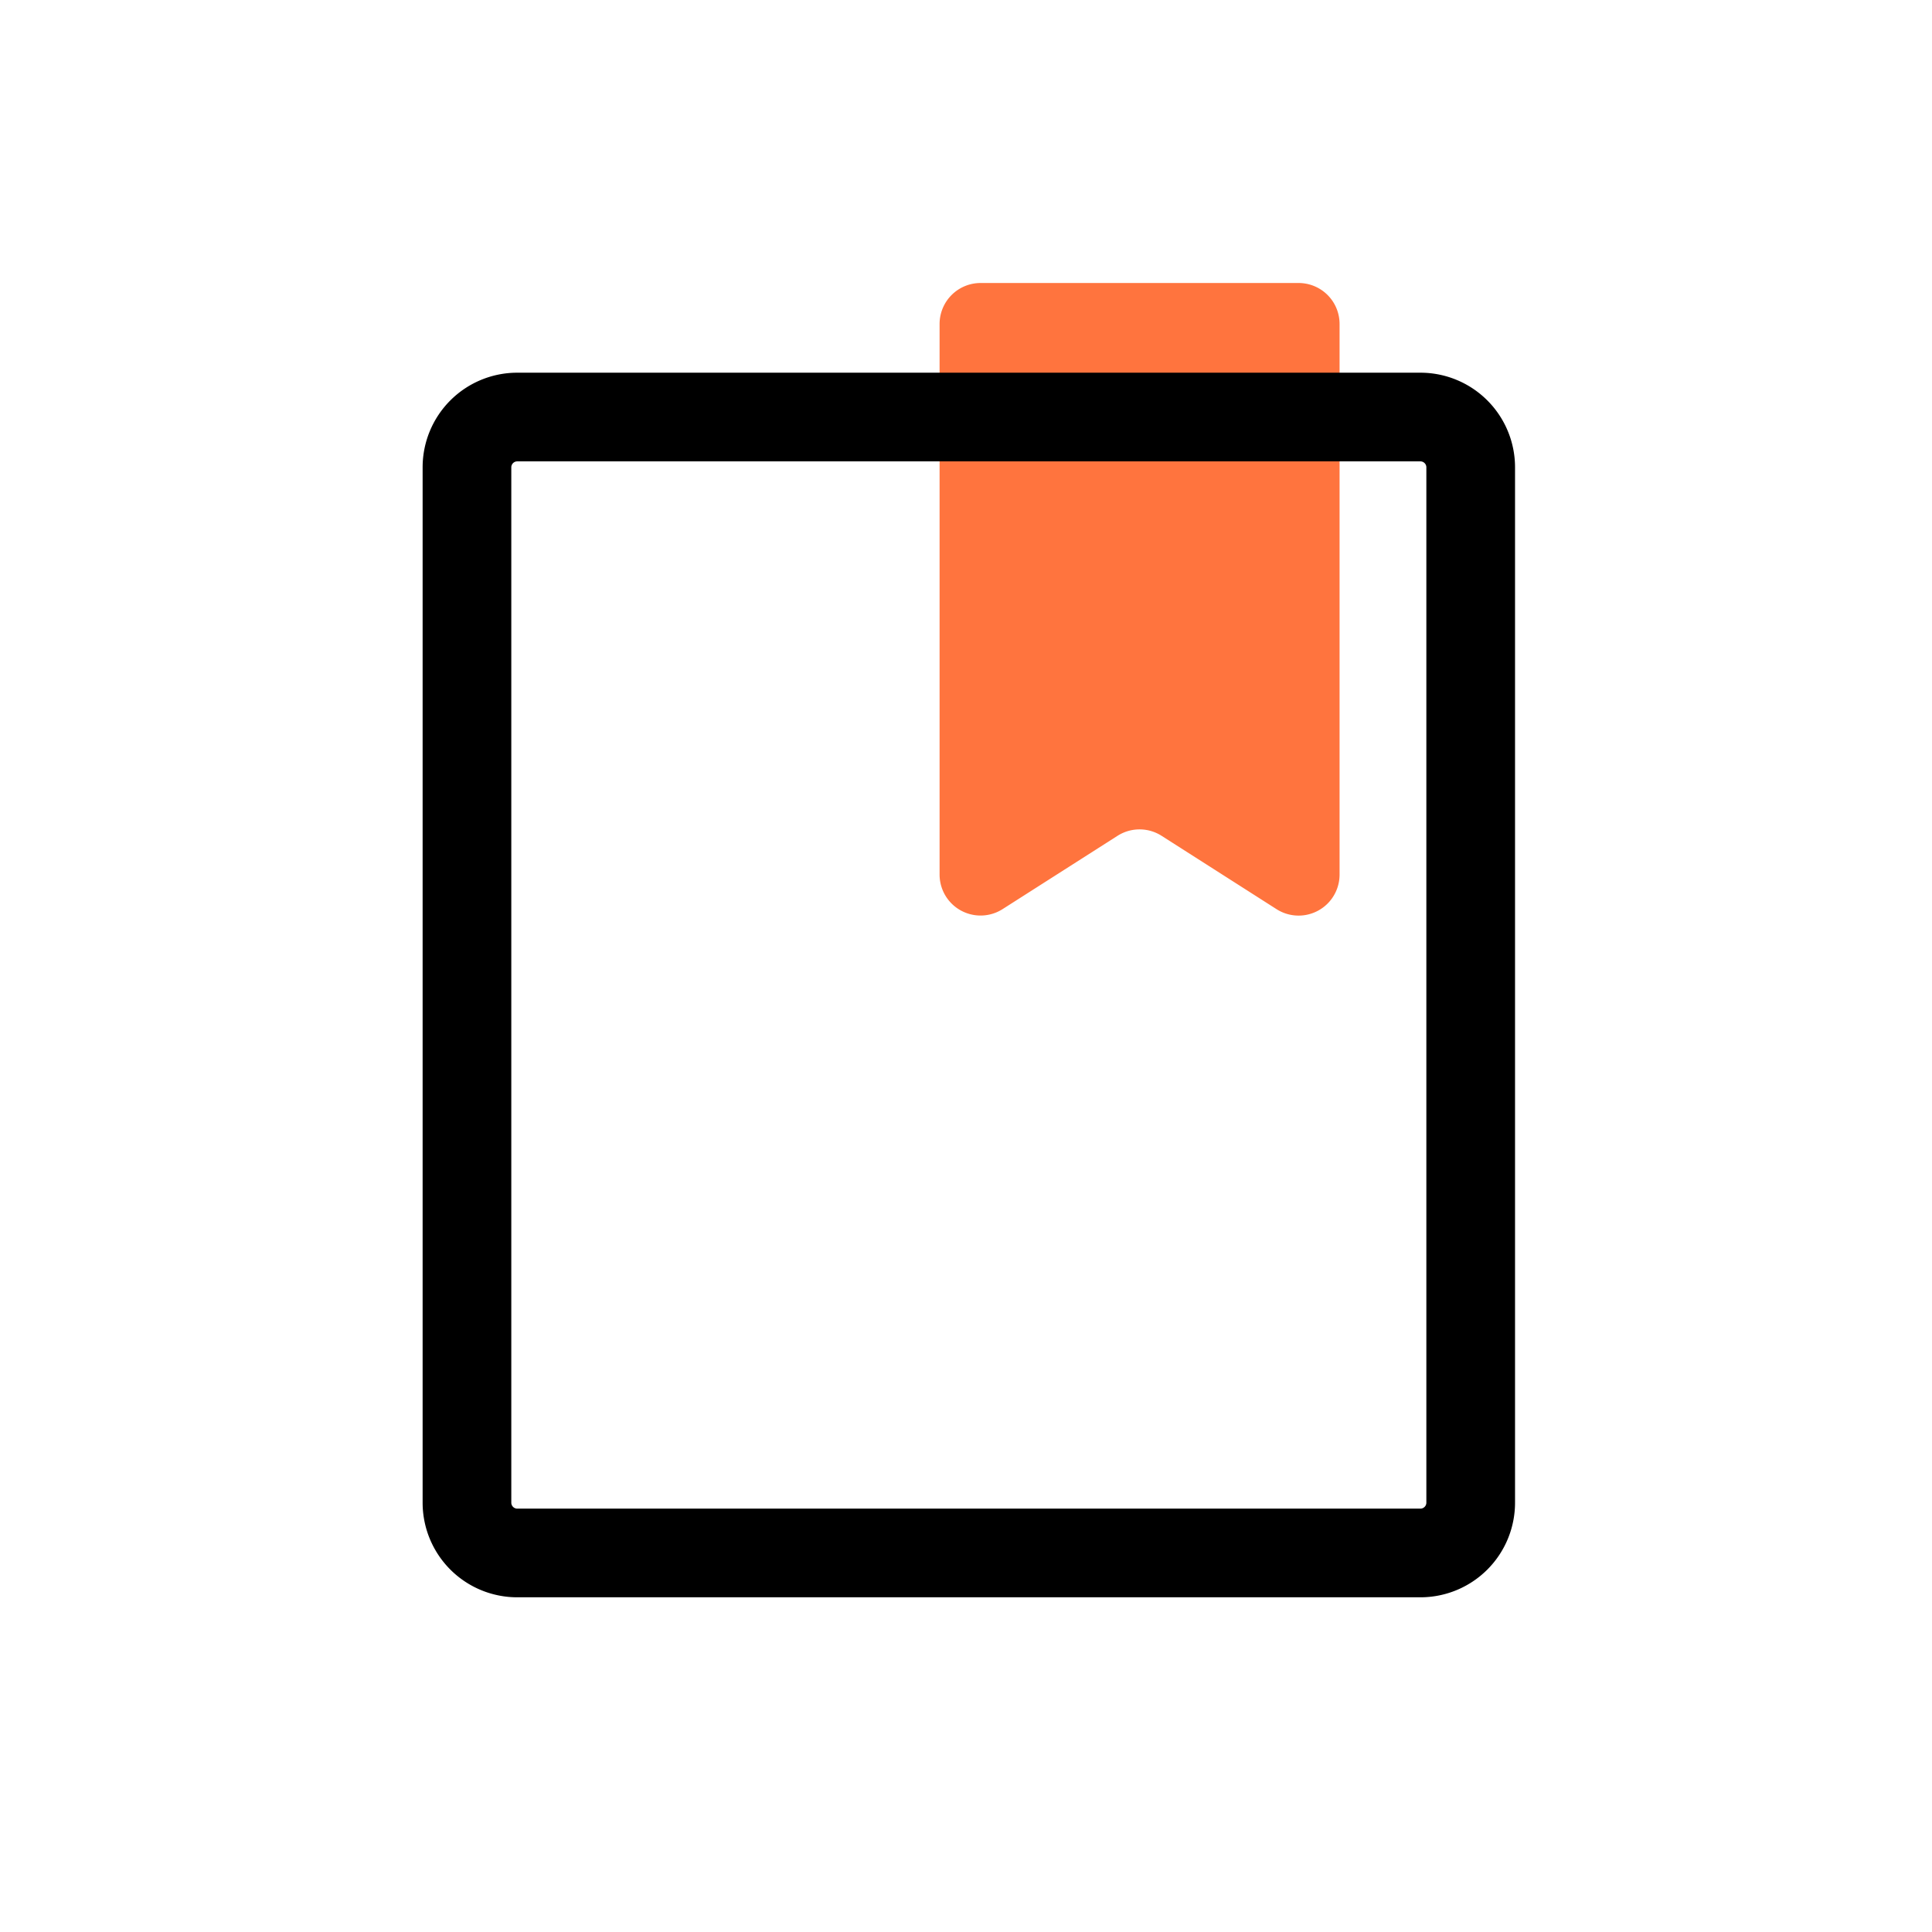 <?xml version="1.0" standalone="no"?><!DOCTYPE svg PUBLIC "-//W3C//DTD SVG 1.1//EN" "http://www.w3.org/Graphics/SVG/1.1/DTD/svg11.dtd"><svg class="icon" width="200px" height="200.00px" viewBox="0 0 1024 1024" version="1.1" xmlns="http://www.w3.org/2000/svg"><path d="M676.6 481.88L615.67 443a21.74 21.74 0 0 0-23.36 0l-60.93 38.86A21.72 21.72 0 0 1 498 463.57V171.72A21.72 21.72 0 0 1 519.7 150h168.58A21.71 21.71 0 0 1 710 171.72v291.85a21.72 21.72 0 0 1-33.4 18.31z" fill="#FF743E" /><path d="M752.85 244.54a3.16 3.16 0 0 1 3.15 3.15v548.76a3.16 3.16 0 0 1-3.15 3.15h-478.7a3.16 3.16 0 0 1-3.15-3.15V247.69a3.16 3.16 0 0 1 3.15-3.15h478.7m0-47h-478.7A50.15 50.15 0 0 0 224 247.69v548.76a50.15 50.15 0 0 0 50.15 50.15h478.7A50.15 50.15 0 0 0 803 796.45V247.69a50.15 50.15 0 0 0-50.15-50.15z"  /></svg>